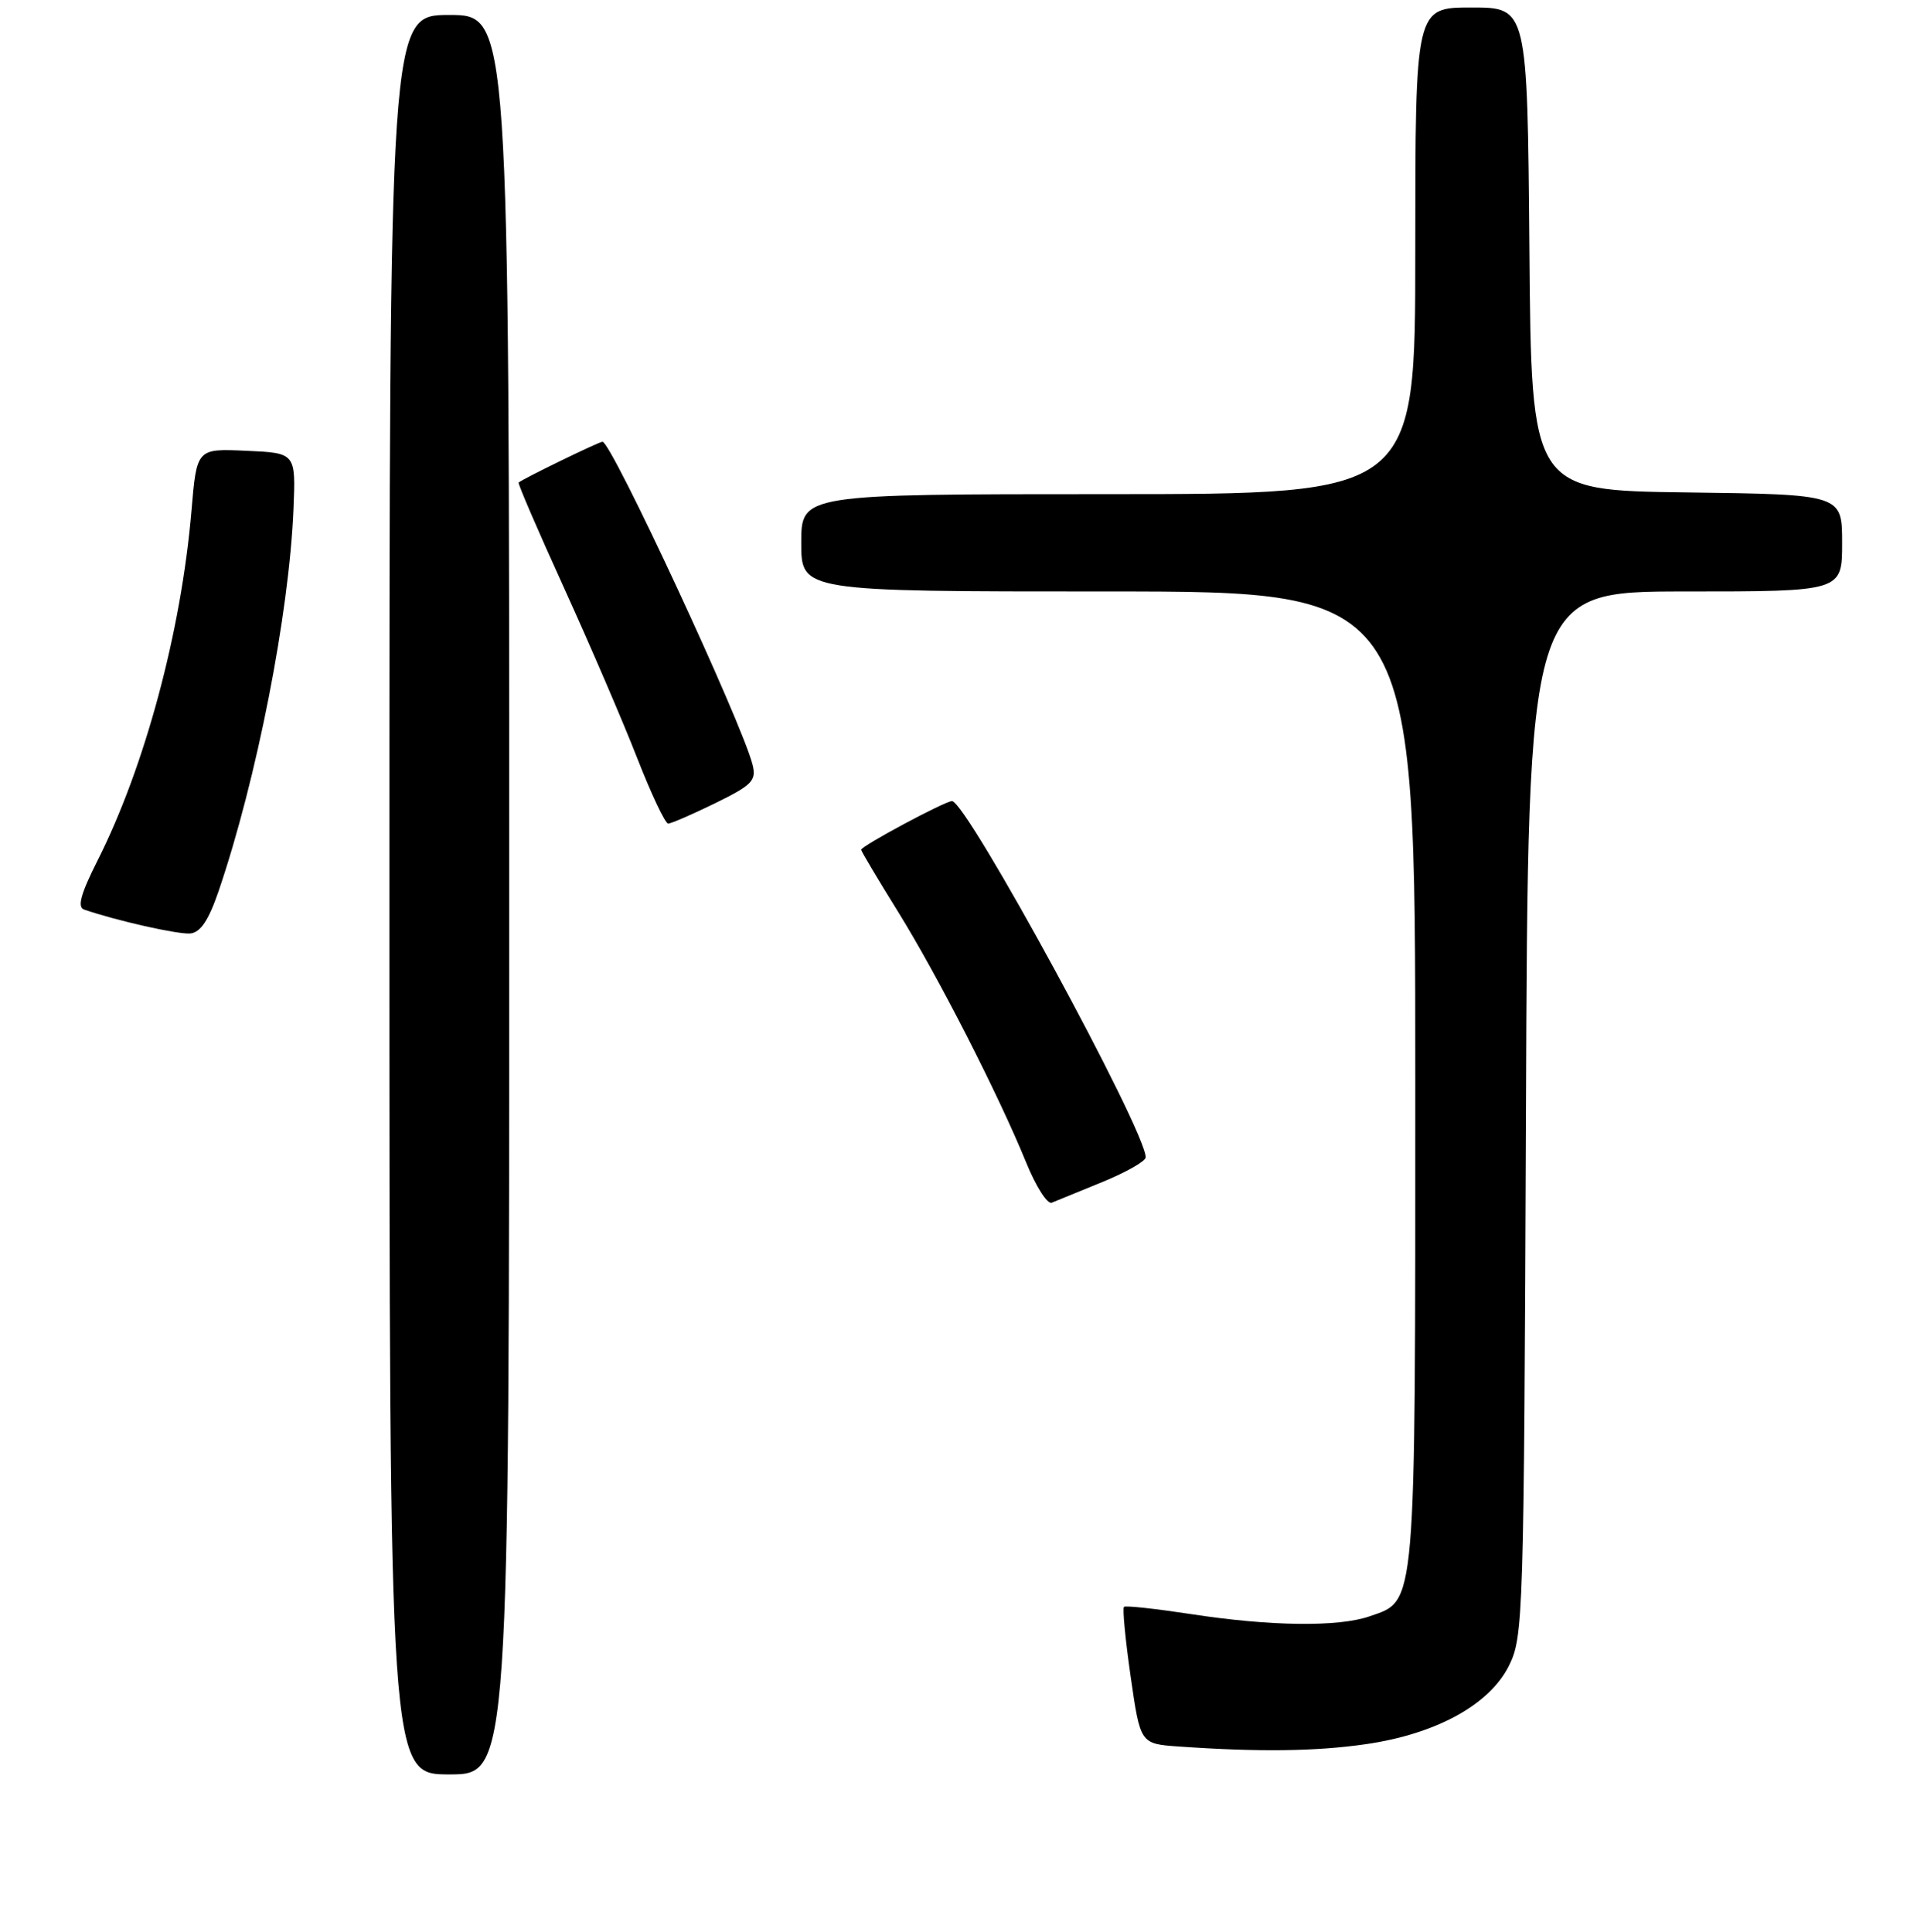 <?xml version="1.0" encoding="UTF-8" standalone="no"?>
<!DOCTYPE svg PUBLIC "-//W3C//DTD SVG 1.1//EN" "http://www.w3.org/Graphics/SVG/1.1/DTD/svg11.dtd" >
<svg xmlns="http://www.w3.org/2000/svg" xmlns:xlink="http://www.w3.org/1999/xlink" version="1.1" viewBox="0 0 256 258">
 <g >
 <path fill="currentColor"
d=" M 68.00 119.50 C 68.00 2.00 68.00 2.00 60.00 2.00 C 52.00 2.00 52.00 2.00 52.00 119.50 C 52.00 237.00 52.00 237.00 60.00 237.00 C 68.00 237.00 68.00 237.00 68.00 119.50 Z  M 182.40 232.96 C 191.76 231.61 198.90 227.70 201.50 222.50 C 203.43 218.63 203.51 216.21 203.78 148.75 C 204.05 79.00 204.05 79.00 225.03 79.00 C 246.00 79.00 246.00 79.00 246.00 72.52 C 246.00 66.04 246.00 66.04 225.25 65.77 C 204.50 65.50 204.50 65.50 204.24 33.25 C 203.97 1.00 203.97 1.00 196.49 1.00 C 189.00 1.00 189.00 1.00 189.00 33.50 C 189.00 66.00 189.00 66.00 148.00 66.00 C 107.00 66.00 107.00 66.00 107.00 72.50 C 107.00 79.00 107.00 79.00 148.00 79.00 C 189.00 79.00 189.00 79.00 189.00 144.05 C 189.00 215.69 189.17 213.70 182.88 215.89 C 178.74 217.33 169.62 217.22 159.00 215.58 C 154.32 214.87 150.32 214.43 150.10 214.62 C 149.88 214.81 150.28 219.00 150.99 223.93 C 152.28 232.91 152.28 232.91 157.39 233.27 C 168.02 234.02 175.72 233.93 182.40 232.96 Z  M 147.25 157.86 C 150.41 156.56 153.00 155.09 153.00 154.58 C 153.00 150.98 129.09 107.00 127.13 107.00 C 126.20 107.00 115.00 113.00 115.00 113.50 C 115.00 113.69 117.21 117.40 119.91 121.75 C 125.26 130.38 133.32 146.16 137.04 155.28 C 138.33 158.46 139.87 160.87 140.45 160.64 C 141.03 160.41 144.09 159.16 147.25 157.86 Z  M 29.20 119.00 C 34.29 104.05 38.62 81.96 39.19 68.00 C 39.50 60.50 39.50 60.50 32.88 60.21 C 26.27 59.91 26.27 59.91 25.57 68.21 C 24.21 84.31 19.34 102.44 13.00 114.99 C 10.79 119.38 10.30 121.16 11.22 121.48 C 15.48 122.96 23.79 124.83 25.41 124.68 C 26.77 124.55 27.86 122.92 29.20 119.00 Z  M 95.53 107.27 C 100.46 104.85 101.03 104.26 100.50 102.14 C 99.09 96.53 81.65 59.00 80.46 59.00 C 79.99 59.00 69.88 63.92 69.26 64.45 C 69.12 64.56 71.86 70.92 75.35 78.58 C 78.83 86.24 83.22 96.44 85.09 101.25 C 86.97 106.06 88.83 109.99 89.23 110.00 C 89.63 110.00 92.46 108.77 95.53 107.27 Z "/>
</g>
</svg>